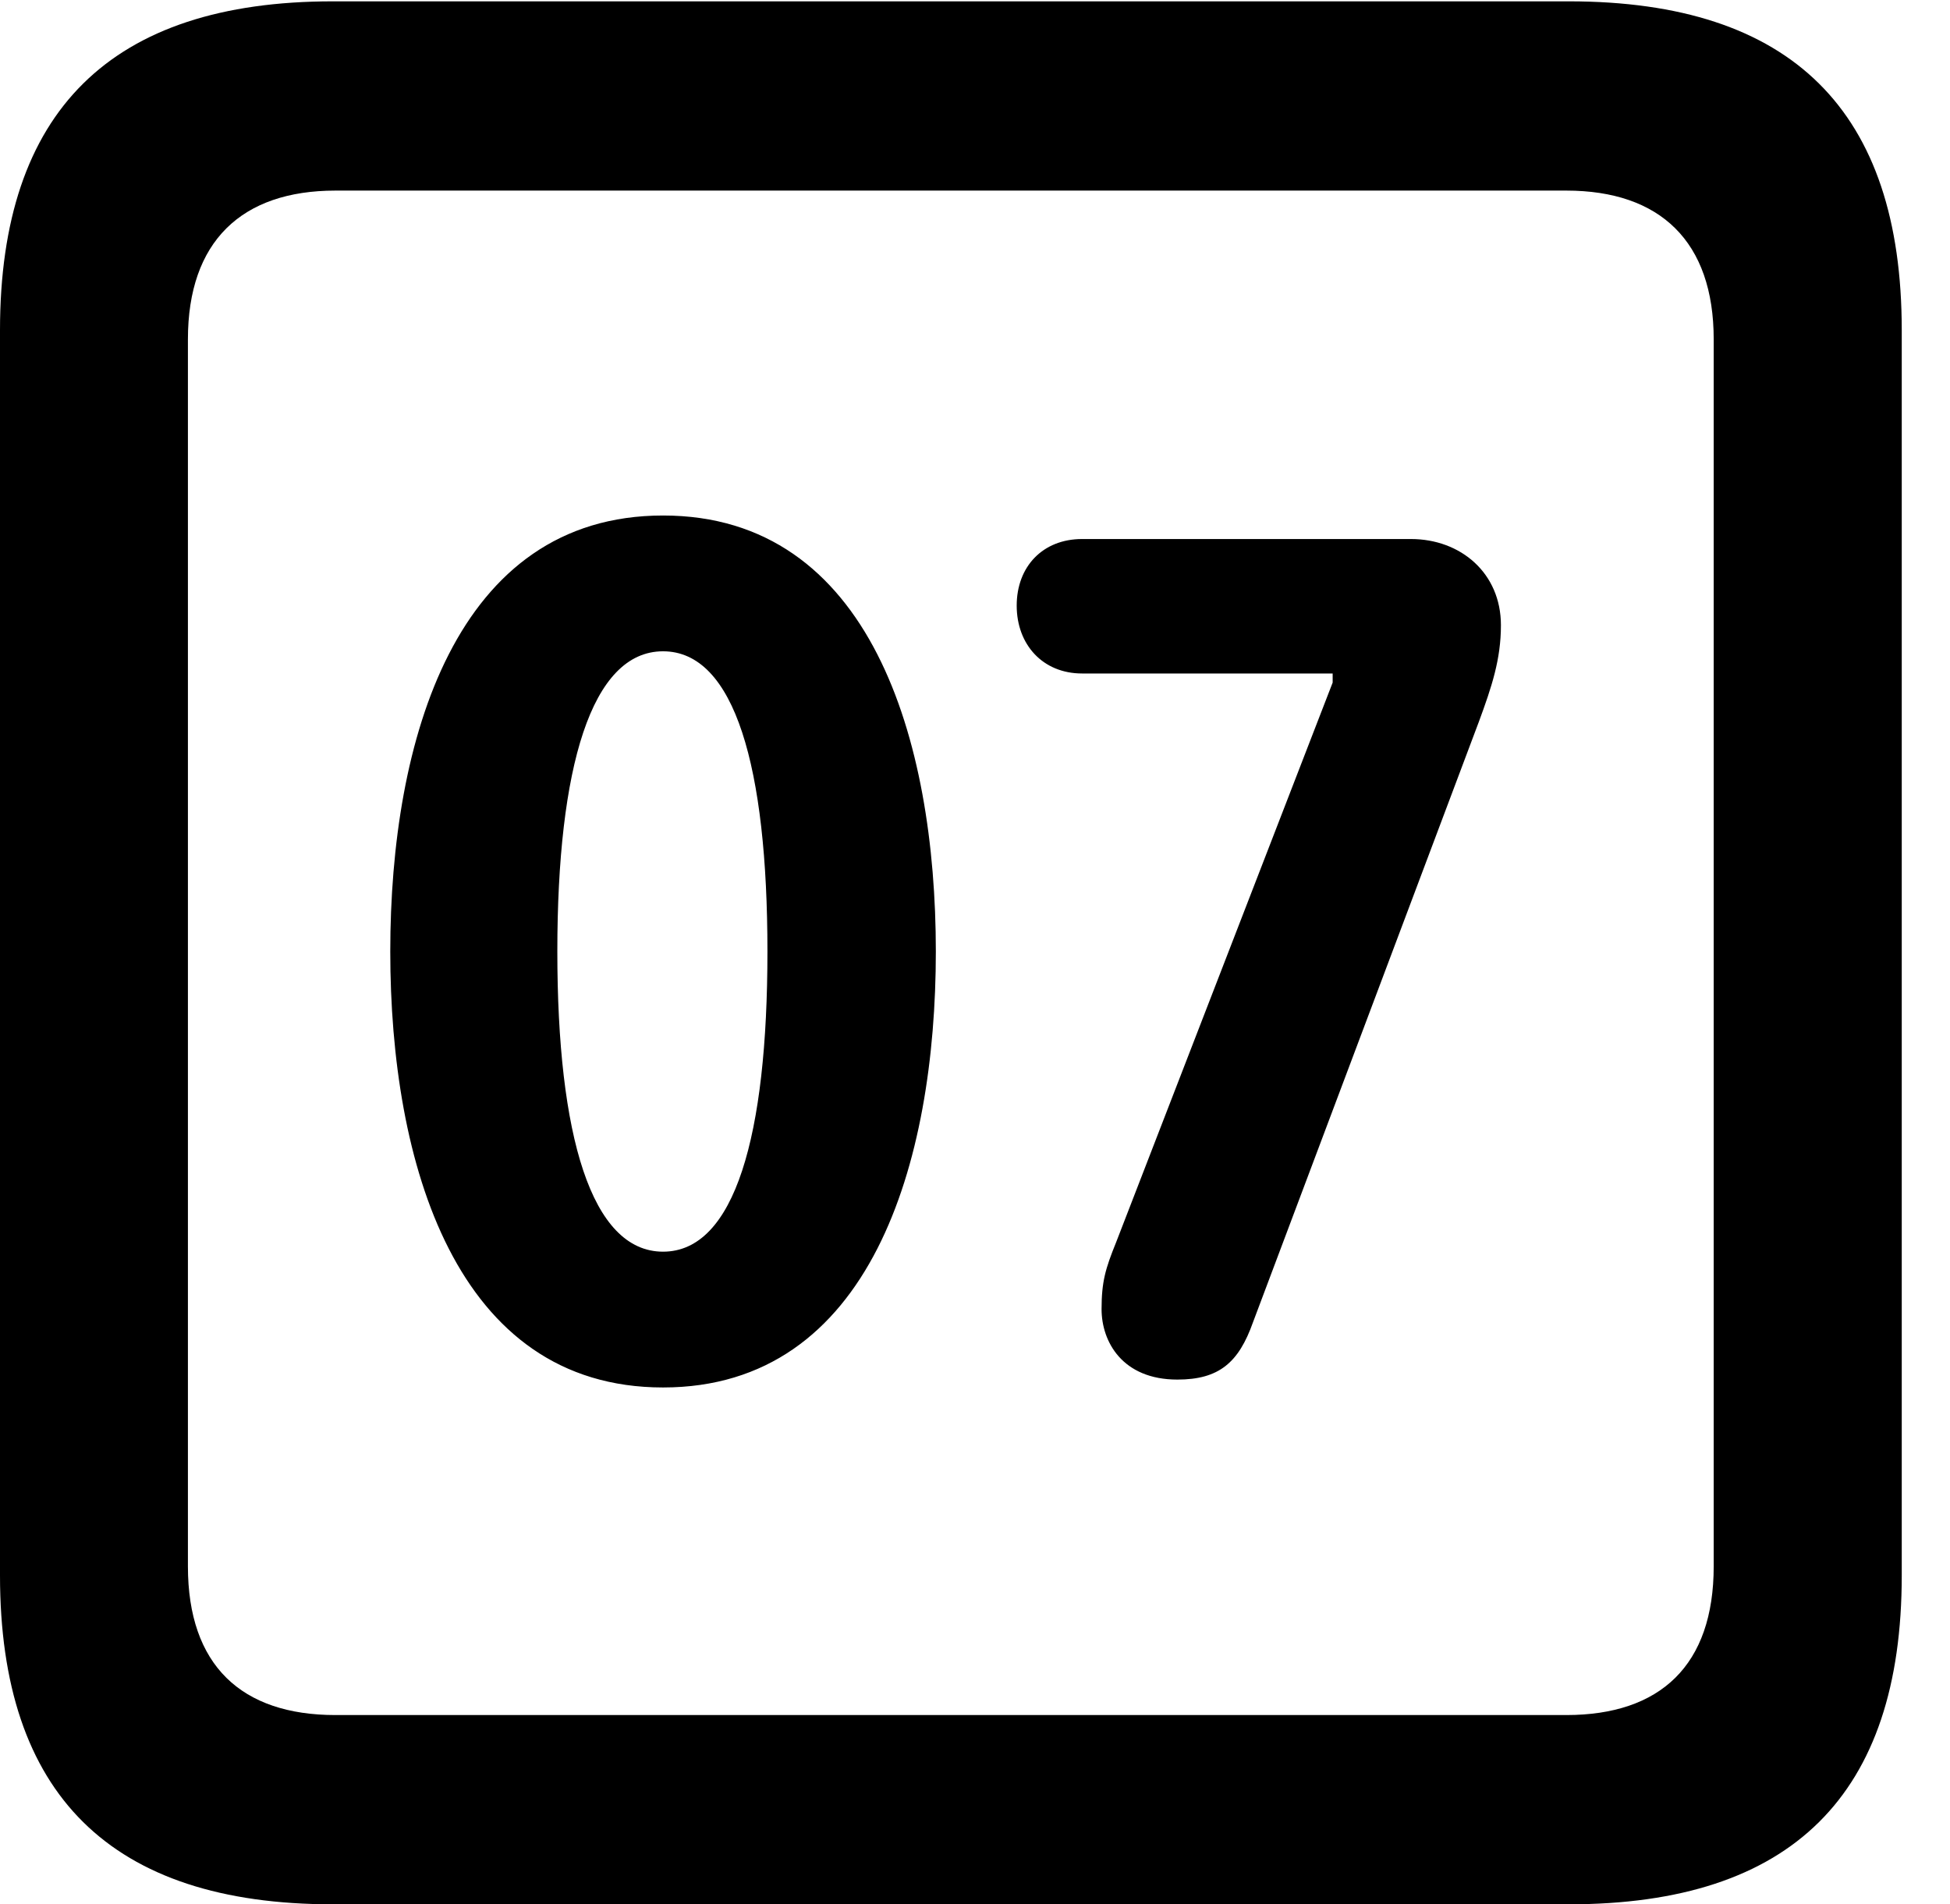 <svg version="1.1" xmlns="http://www.w3.org/2000/svg" xmlns:xlink="http://www.w3.org/1999/xlink" width="14.59" height="14.248" viewBox="0 0 14.59 14.248">
 <g>
  <rect height="14.248" opacity="0" width="14.59" x="0" y="0"/>
  <path d="M2.49 14.248L11.738 14.248C13.408 14.248 14.229 13.428 14.229 11.787L14.229 2.471C14.229 0.83 13.408 0.01 11.738 0.01L2.49 0.01C0.83 0.01 0 0.83 0 2.471L0 11.787C0 13.428 0.83 14.248 2.49 14.248ZM2.51 12.832C1.807 12.832 1.406 12.461 1.406 11.719L1.406 2.539C1.406 1.807 1.807 1.426 2.51 1.426L11.719 1.426C12.422 1.426 12.822 1.807 12.822 2.539L12.822 11.719C12.822 12.461 12.422 12.832 11.719 12.832Z" fill="currentColor"/>
  <path d="M4.961 10.381C6.514 10.381 7.002 8.701 7.002 7.119C7.002 5.537 6.514 3.857 4.961 3.857C3.408 3.857 2.92 5.537 2.92 7.119C2.92 8.701 3.408 10.381 4.961 10.381ZM4.961 9.365C4.424 9.365 4.17 8.496 4.17 7.119C4.17 5.742 4.424 4.873 4.961 4.873C5.498 4.873 5.742 5.742 5.742 7.119C5.742 8.496 5.498 9.365 4.961 9.365ZM8.809 10.322C9.121 10.322 9.268 10.195 9.375 9.893L11.065 5.4C11.162 5.137 11.23 4.932 11.23 4.678C11.23 4.287 10.928 4.033 10.557 4.033L8.096 4.033C7.803 4.033 7.607 4.238 7.607 4.531C7.607 4.824 7.803 5.039 8.096 5.039L9.971 5.039L9.971 5.107L8.35 9.297C8.271 9.492 8.242 9.59 8.242 9.795C8.242 10.039 8.398 10.322 8.809 10.322Z" fill="currentColor"/>
 </g>
</svg>

